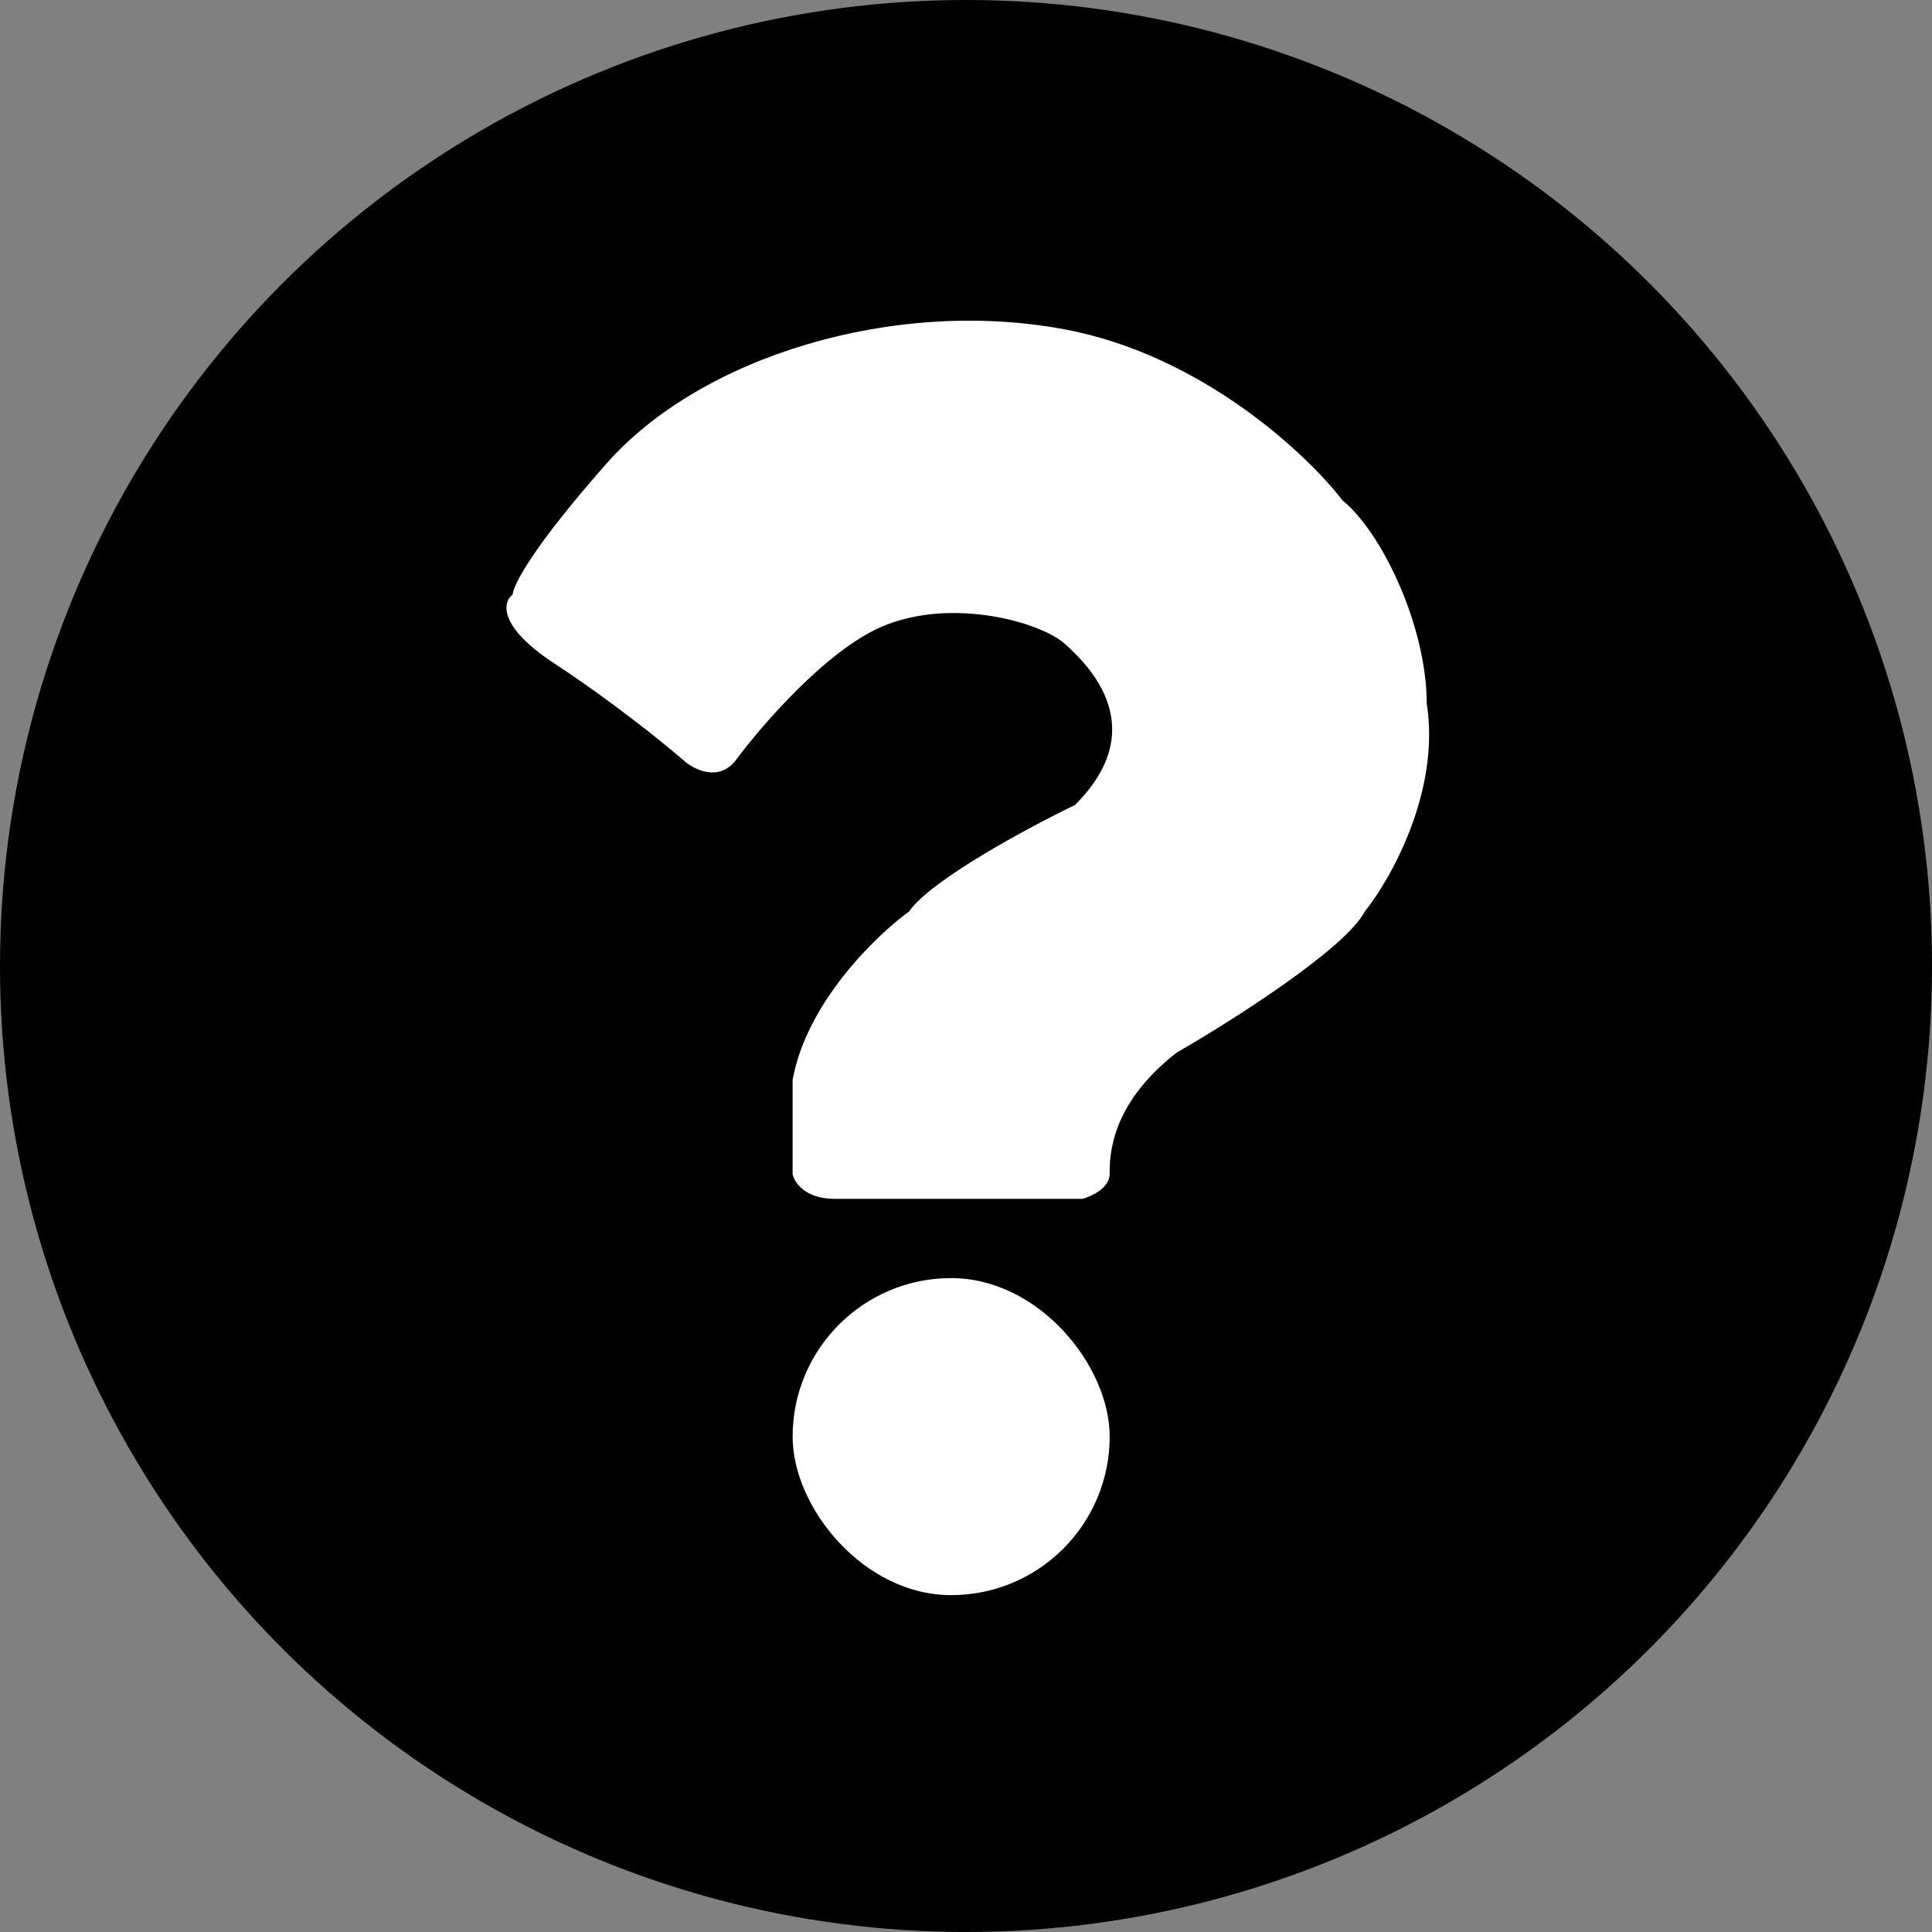 <svg xmlns="http://www.w3.org/2000/svg" width="84" height="84" fill="none" xmlns:v="https://vecta.io/nano"><rect width="100%" height="100%" fill="#808080" stroke="none"/><circle cx="42" cy="42" r="42" fill="#000"/><g fill="#fff"><path d="M38.339 27.246c-2.412 1.034-5.241 4.308-6.354 5.815-.752.948-1.821.395-2.262 0-.826-.718-3.102-2.563-5.6-4.2s-2.262-2.692-1.831-3.015c0-.359.819-2.003 4.092-5.708 4.092-4.631 12.492-7.215 19.923-5.815 5.945 1.12 10.518 5.421 12.062 7.431 1.723 1.4 3.662 5.492 3.662 8.831.603 3.791-1.544 7.61-2.692 9.046-.862 1.637-5.815 4.774-8.185 6.139-2.908 2.262-2.908 4.523-2.908 5.277 0 .603-.79.969-1.185 1.077H36.292c-1.292 0-1.759-.718-1.831-1.077v-4.092c.603-3.36 3.626-6.282 5.062-7.323.948-1.378 5.205-3.661 7.215-4.631 3.338-3.338.646-6.031-.431-7s-4.954-2.046-7.969-.754z"/><rect x="34.462" y="55.569" width="13.785" height="13.785" rx="6.892"/></g></svg>